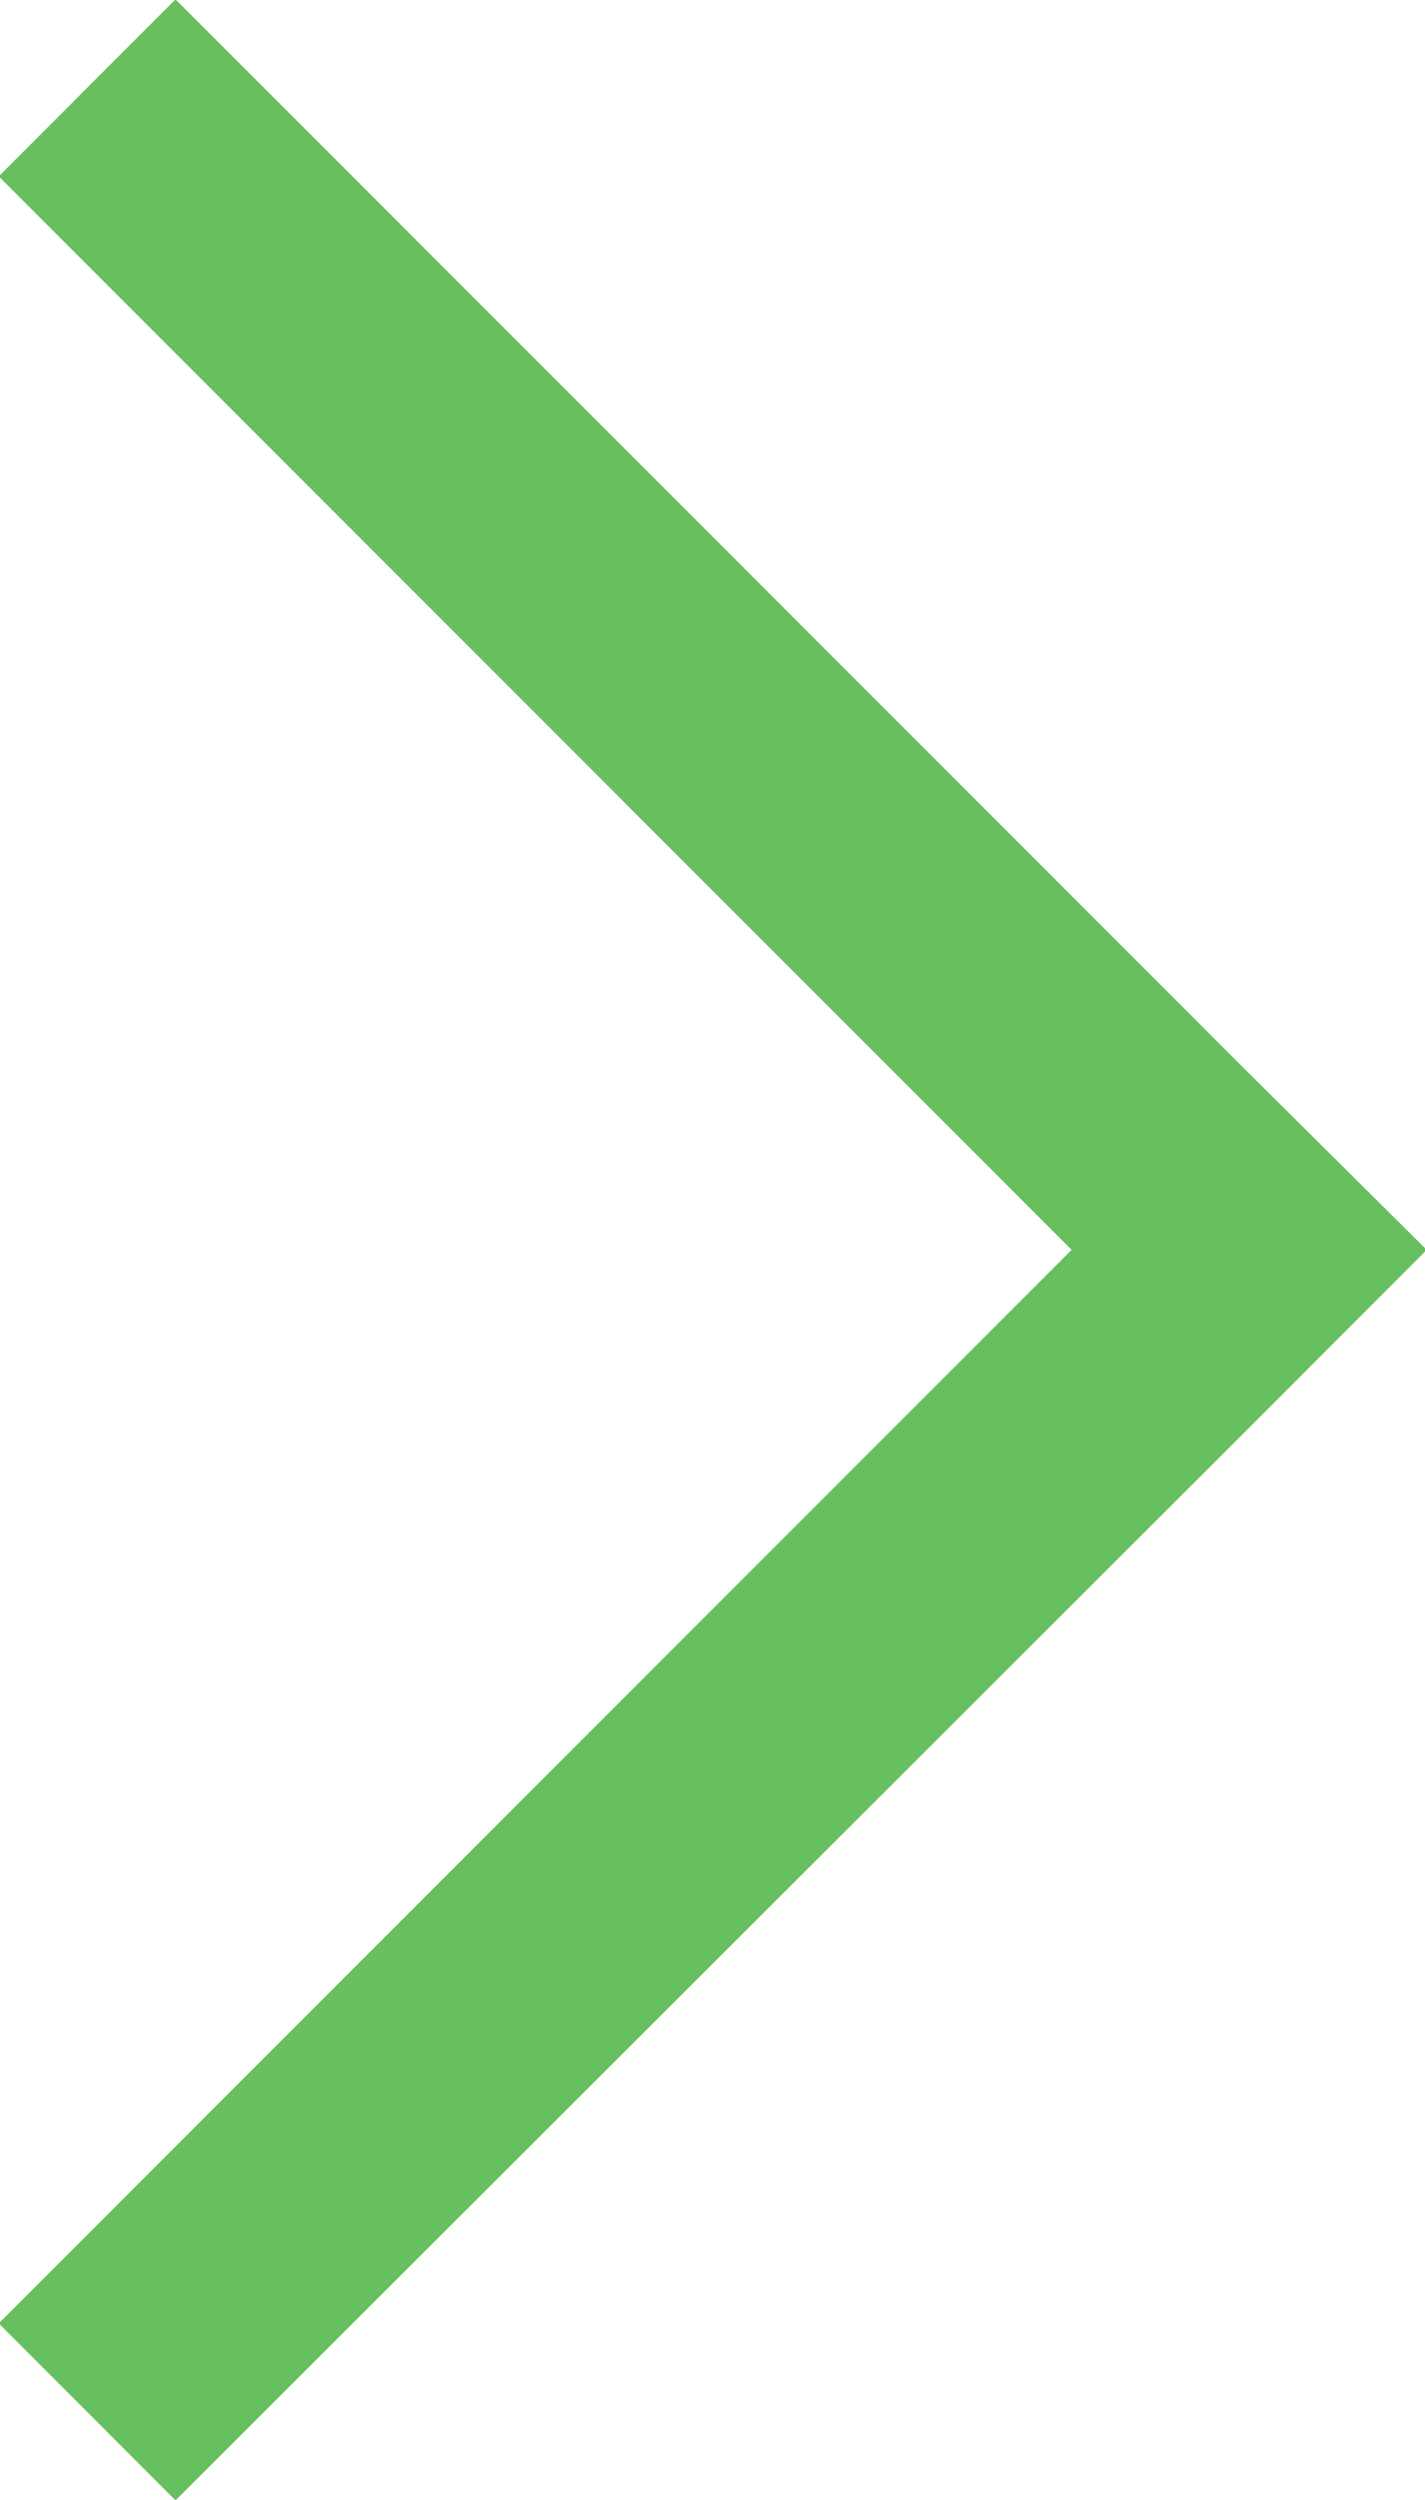 <svg xmlns="http://www.w3.org/2000/svg" width="9.125" height="16" viewBox="0 0 9.125 16">
  <defs>
    <style>
      .cls-1 {
        fill: #66c05d;
        fill-rule: evenodd;
      }
    </style>
  </defs>
  <path id="Shape_11_copy" data-name="Shape 11 copy" class="cls-1" d="M10.07,8.254L8.938,9.387l0,0L2.062,16.254,0.93,15.121,7.8,8.25,0.93,1.379,2.062,0.246,8.933,7.117l0,0L10.07,8.246l0,0Z" transform="translate(-0.938 -0.25)"/>
</svg>
